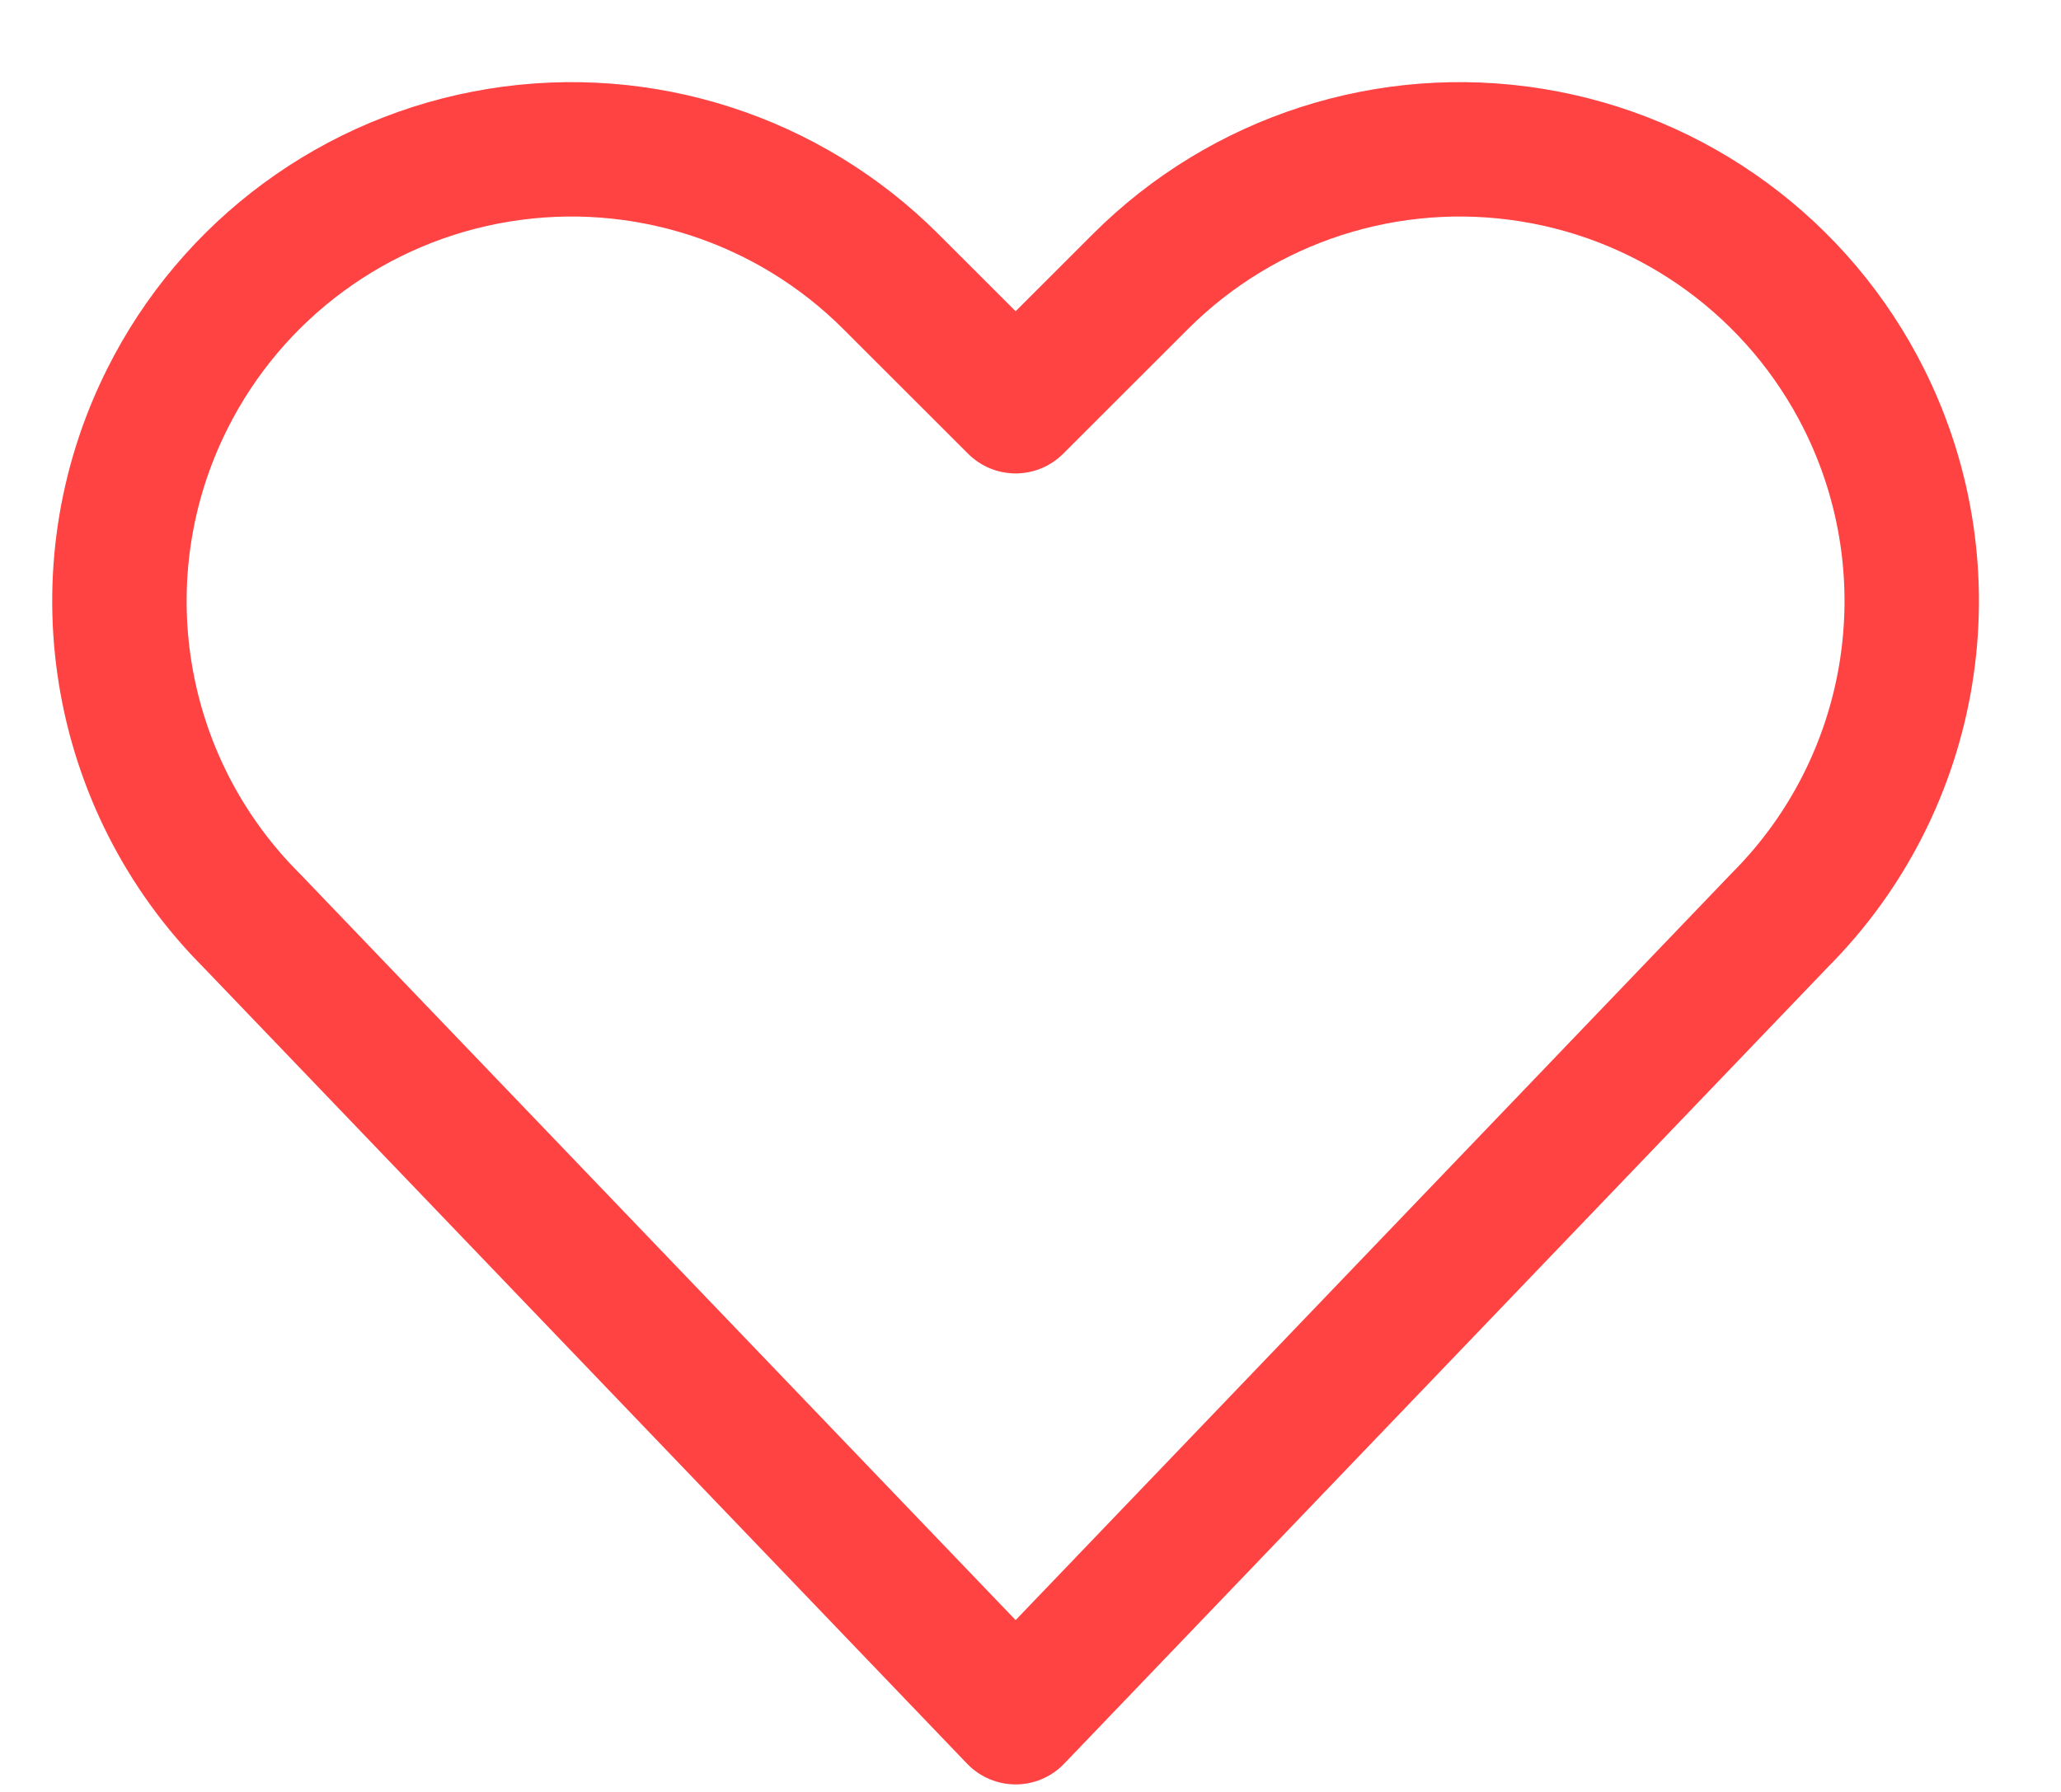 <svg width="23" height="20" viewBox="0 0 23 20" fill="none" xmlns="http://www.w3.org/2000/svg">
<path fill-rule="evenodd" clip-rule="evenodd" d="M11.334 19.166L2.811 10.277C1.275 8.742 0.894 6.396 1.866 4.454V4.454C2.591 3.004 3.969 1.991 5.569 1.732C7.169 1.472 8.796 1.997 9.942 3.143L11.334 4.534L12.726 3.143C13.872 1.997 15.499 1.472 17.099 1.732C18.699 1.991 20.076 3.004 20.802 4.454V4.454C21.772 6.395 21.392 8.739 19.858 10.274L11.334 19.166Z" stroke="#FF4242" stroke-width="1.5" stroke-linecap="round" stroke-linejoin="round"/>
</svg>
